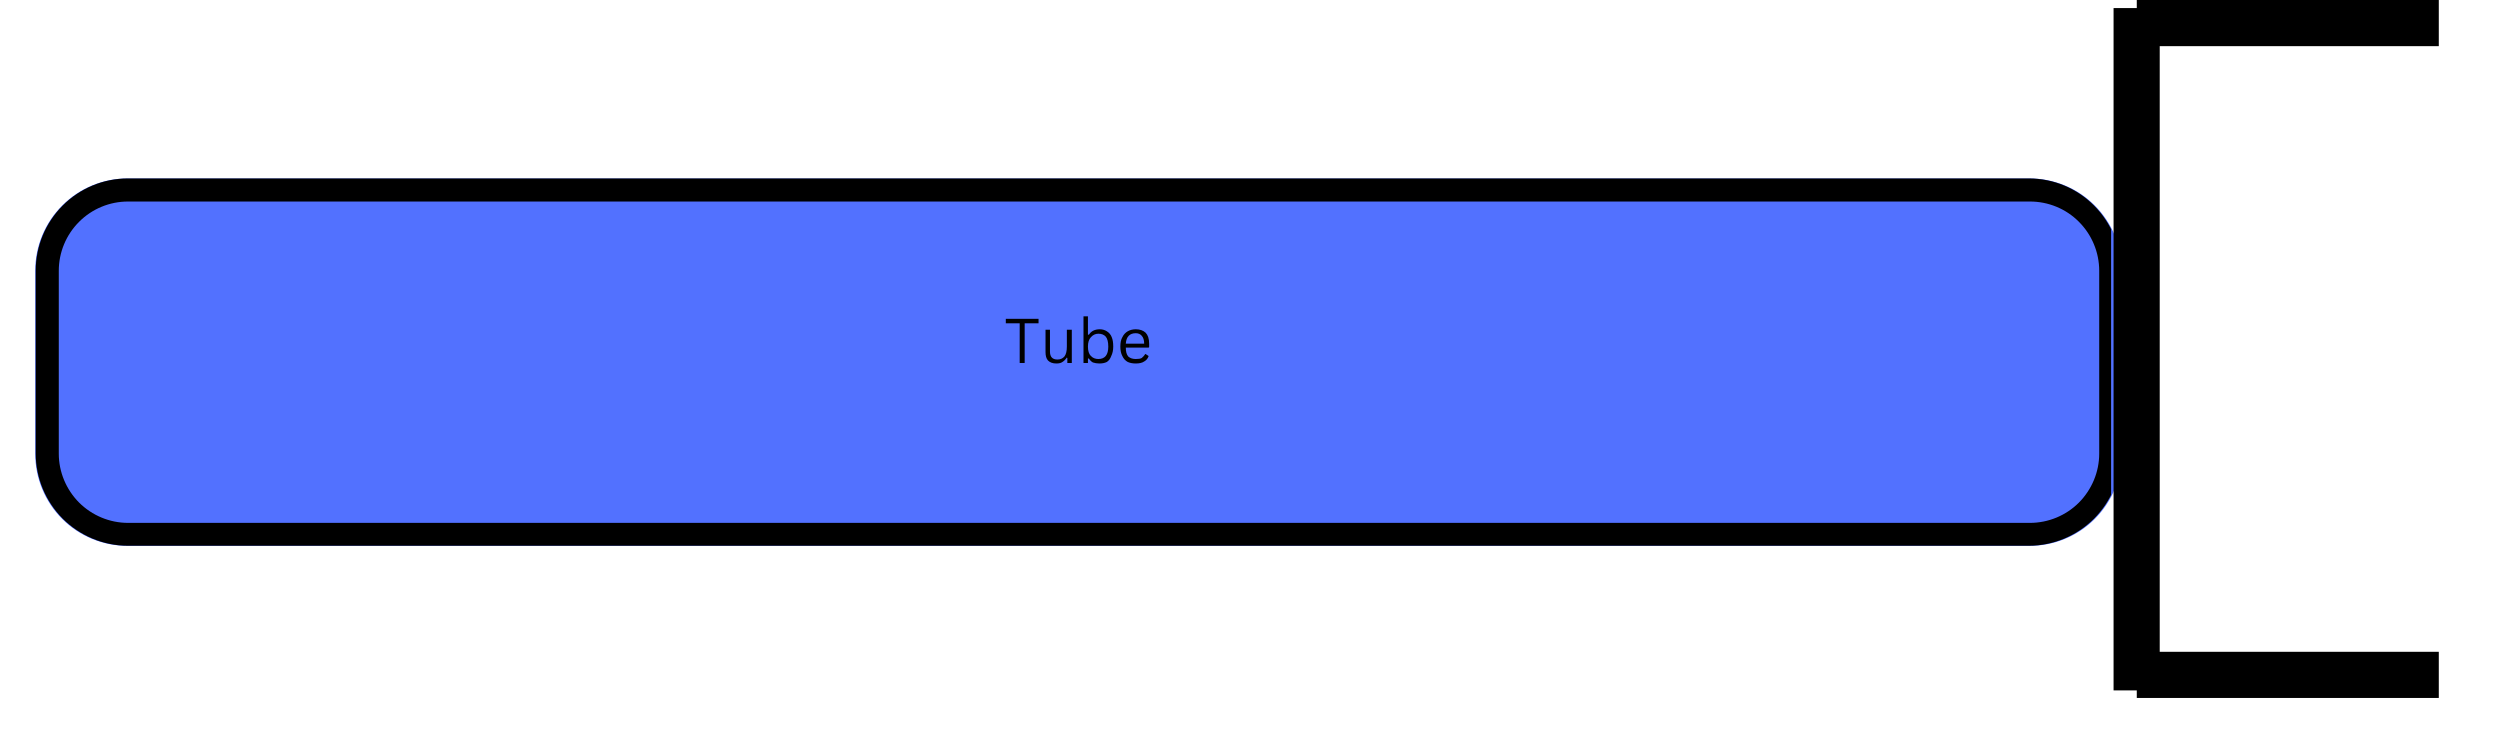 <svg xmlns="http://www.w3.org/2000/svg" xmlns:xlink="http://www.w3.org/1999/xlink" width="105" zoomAndPan="magnify" viewBox="0 0 78.75 23.25" height="31" preserveAspectRatio="xMidYMid meet" version="1.0"><defs><g/><clipPath id="823e6a0221"><path d="M 1.109 5.621 L 66.855 5.621 L 66.855 17.195 L 1.109 17.195 Z M 1.109 5.621 " clip-rule="nonzero"/></clipPath><clipPath id="b679bc07e8"><path d="M 4.016 5.621 L 63.93 5.621 C 64.703 5.621 65.441 5.926 65.984 6.473 C 66.531 7.02 66.836 7.758 66.836 8.527 L 66.836 14.289 C 66.836 15.062 66.531 15.801 65.984 16.348 C 65.441 16.891 64.703 17.195 63.93 17.195 L 4.016 17.195 C 3.246 17.195 2.504 16.891 1.961 16.348 C 1.414 15.801 1.109 15.062 1.109 14.289 L 1.109 8.527 C 1.109 7.758 1.414 7.02 1.961 6.473 C 2.504 5.926 3.246 5.621 4.016 5.621 Z M 4.016 5.621 " clip-rule="nonzero"/></clipPath><clipPath id="f3768afd59"><path d="M 1.125 5.621 L 66.5 5.621 L 66.5 17.215 L 1.125 17.215 Z M 1.125 5.621 " clip-rule="nonzero"/></clipPath><clipPath id="d871244990"><path d="M 4.031 5.621 L 63.906 5.621 C 64.676 5.621 65.418 5.926 65.961 6.473 C 66.504 7.016 66.812 7.754 66.812 8.527 L 66.812 14.285 C 66.812 15.055 66.504 15.793 65.961 16.34 C 65.418 16.883 64.676 17.191 63.906 17.191 L 4.031 17.191 C 3.262 17.191 2.523 16.883 1.977 16.34 C 1.434 15.793 1.125 15.055 1.125 14.285 L 1.125 8.527 C 1.125 7.754 1.434 7.016 1.977 6.473 C 2.523 5.926 3.262 5.621 4.031 5.621 Z M 4.031 5.621 " clip-rule="nonzero"/></clipPath><clipPath id="c7129bd517"><path d="M 66 0 L 69 0 L 69 22.523 L 66 22.523 Z M 66 0 " clip-rule="nonzero"/></clipPath><clipPath id="7130e4ccb8"><path d="M 66 20 L 77.398 20 L 77.398 22 L 66 22 Z M 66 20 " clip-rule="nonzero"/></clipPath><clipPath id="ce9651965d"><path d="M 66 0 L 77.398 0 L 77.398 2 L 66 2 Z M 66 0 " clip-rule="nonzero"/></clipPath></defs><g clip-path="url(#823e6a0221)"><g clip-path="url(#b679bc07e8)"><path fill="#5271ff" d="M 1.109 5.621 L 66.855 5.621 L 66.855 17.195 L 1.109 17.195 Z M 1.109 5.621 " fill-opacity="1" fill-rule="nonzero"/></g></g><g clip-path="url(#f3768afd59)"><g clip-path="url(#d871244990)"><path stroke-linecap="butt" transform="matrix(0.727, 0, 0, 0.727, 1.127, 5.621)" fill="none" stroke-linejoin="miter" d="M 3.997 -0 L 86.406 -0 C 87.465 -0 88.487 0.419 89.234 1.172 C 89.981 1.919 90.406 2.935 90.406 4 L 90.406 11.924 C 90.406 12.983 89.981 14 89.234 14.752 C 88.487 15.5 87.465 15.924 86.406 15.924 L 3.997 15.924 C 2.938 15.924 1.922 15.5 1.17 14.752 C 0.422 14 -0.003 12.983 -0.003 11.924 L -0.003 4 C -0.003 2.935 0.422 1.919 1.17 1.172 C 1.922 0.419 2.938 -0 3.997 -0 Z M 3.997 -0 " stroke="#000000" stroke-width="2" stroke-opacity="1" stroke-miterlimit="4"/></g></g><g fill="#000000" fill-opacity="1"><g transform="translate(31.636, 11.434)"><g><path d="M 1.078 -1.391 L 1.078 -1.25 L 0.641 -1.25 L 0.641 0 L 0.484 0 L 0.484 -1.25 L 0.047 -1.25 L 0.047 -1.391 Z M 1.078 -1.391 "/></g></g></g><g fill="#000000" fill-opacity="1"><g transform="translate(32.762, 11.434)"><g><path d="M 0.516 0.016 C 0.398 0.016 0.312 -0.016 0.25 -0.078 C 0.195 -0.141 0.172 -0.227 0.172 -0.344 L 0.172 -1.047 L 0.312 -1.047 L 0.312 -0.359 C 0.312 -0.191 0.391 -0.109 0.547 -0.109 C 0.641 -0.109 0.711 -0.141 0.766 -0.203 C 0.816 -0.266 0.844 -0.367 0.844 -0.516 L 0.844 -1.047 L 1 -1.047 L 1 0 L 0.859 0 L 0.859 -0.156 L 0.844 -0.172 C 0.801 -0.109 0.754 -0.062 0.703 -0.031 C 0.66 0 0.598 0.016 0.516 0.016 Z M 0.516 0.016 "/></g></g></g><g fill="#000000" fill-opacity="1"><g transform="translate(33.942, 11.434)"><g><path d="M 0.688 0.016 C 0.613 0.016 0.547 0.004 0.484 -0.016 C 0.43 -0.047 0.391 -0.086 0.359 -0.141 L 0.328 -0.141 L 0.328 0 L 0.188 0 L 0.188 -1.469 L 0.328 -1.469 L 0.328 -0.891 L 0.359 -0.891 C 0.43 -1.004 0.547 -1.062 0.703 -1.062 C 0.785 -1.062 0.859 -1.039 0.922 -1 C 0.992 -0.957 1.047 -0.895 1.078 -0.812 C 1.109 -0.738 1.125 -0.641 1.125 -0.516 C 1.125 -0.398 1.102 -0.301 1.062 -0.219 C 1.031 -0.133 0.984 -0.07 0.922 -0.031 C 0.859 0 0.781 0.016 0.688 0.016 Z M 0.656 -0.125 C 0.863 -0.125 0.969 -0.254 0.969 -0.516 C 0.969 -0.66 0.941 -0.766 0.891 -0.828 C 0.836 -0.891 0.758 -0.922 0.656 -0.922 C 0.562 -0.922 0.484 -0.883 0.422 -0.812 C 0.359 -0.75 0.328 -0.648 0.328 -0.516 C 0.328 -0.379 0.359 -0.281 0.422 -0.219 C 0.484 -0.156 0.562 -0.125 0.656 -0.125 Z M 0.656 -0.125 "/></g></g></g><g fill="#000000" fill-opacity="1"><g transform="translate(35.182, 11.434)"><g><path d="M 1 -0.484 L 0.281 -0.484 C 0.281 -0.359 0.305 -0.266 0.359 -0.203 C 0.422 -0.148 0.5 -0.125 0.594 -0.125 C 0.676 -0.125 0.738 -0.133 0.781 -0.156 C 0.82 -0.188 0.859 -0.227 0.891 -0.281 L 0.906 -0.281 L 1 -0.219 C 0.977 -0.145 0.93 -0.086 0.859 -0.047 C 0.797 -0.004 0.707 0.016 0.594 0.016 C 0.5 0.016 0.414 0 0.344 -0.031 C 0.27 -0.07 0.211 -0.133 0.172 -0.219 C 0.129 -0.301 0.109 -0.398 0.109 -0.516 C 0.109 -0.641 0.129 -0.738 0.172 -0.812 C 0.211 -0.895 0.27 -0.957 0.344 -1 C 0.414 -1.039 0.5 -1.062 0.594 -1.062 C 0.727 -1.062 0.832 -1.023 0.906 -0.953 C 0.977 -0.879 1.016 -0.766 1.016 -0.609 C 1.016 -0.555 1.016 -0.52 1.016 -0.5 Z M 0.859 -0.609 C 0.859 -0.723 0.832 -0.805 0.781 -0.859 C 0.738 -0.91 0.676 -0.938 0.594 -0.938 C 0.5 -0.938 0.426 -0.91 0.375 -0.859 C 0.32 -0.805 0.289 -0.723 0.281 -0.609 Z M 0.859 -0.609 "/></g></g></g><g clip-path="url(#c7129bd517)"><path stroke-linecap="butt" transform="matrix(0, 0.727, -0.727, 0, 68.032, 0.252)" fill="none" stroke-linejoin="miter" d="M 0.002 1.001 L 29.567 1.001 " stroke="#000000" stroke-width="2" stroke-opacity="1" stroke-miterlimit="4"/></g><g clip-path="url(#7130e4ccb8)"><path stroke-linecap="butt" transform="matrix(0.727, 0, 0, 0.727, 67.307, 20.531)" fill="none" stroke-linejoin="miter" d="M 0.002 1.001 L 13.088 1.001 " stroke="#000000" stroke-width="2" stroke-opacity="1" stroke-miterlimit="4"/></g><g clip-path="url(#ce9651965d)"><path stroke-linecap="butt" transform="matrix(0.727, 0, 0, 0.727, 67.307, 0)" fill="none" stroke-linejoin="miter" d="M 0.002 1 L 13.088 1 " stroke="#000000" stroke-width="2" stroke-opacity="1" stroke-miterlimit="4"/></g></svg>